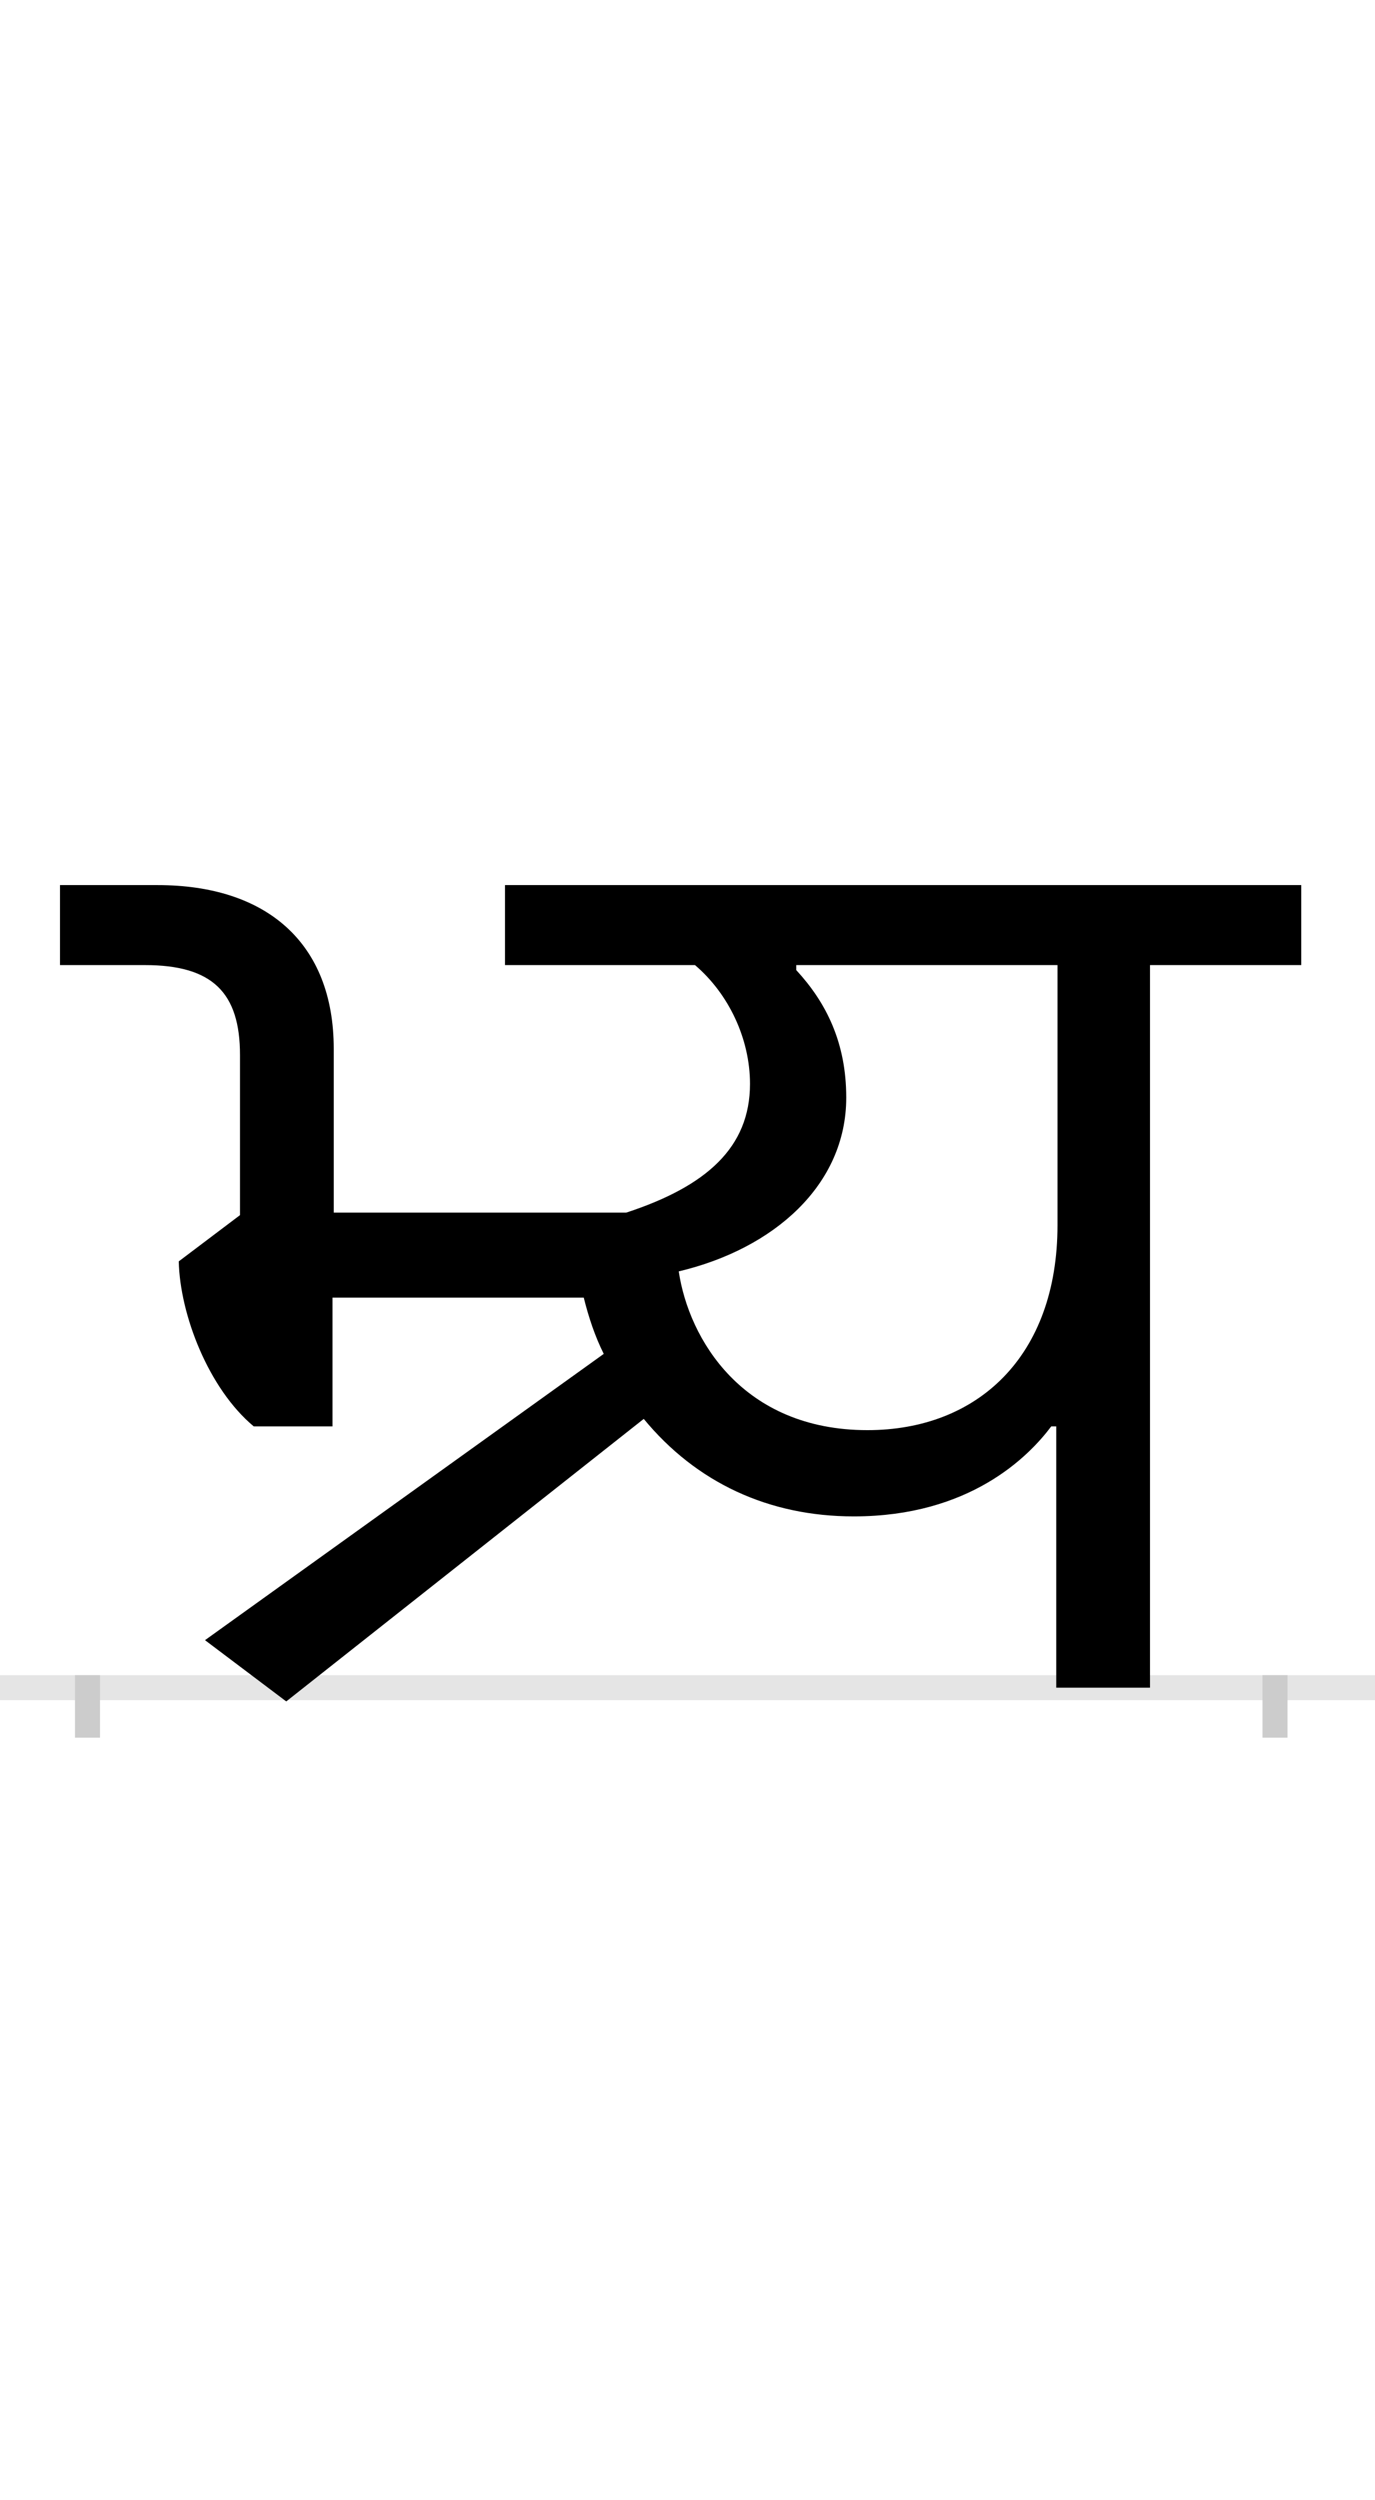 <?xml version="1.0" encoding="UTF-8"?>
<svg height="200.0" version="1.1" width="110.0" xmlns="http://www.w3.org/2000/svg" xmlns:xlink="http://www.w3.org/1999/xlink">
 <rect width="100%" height="100%" fill="#808080" stroke="none"/>
 <path d="M0,0 l110,0 l0,200 l-110,0 Z M0,0" fill="rgb(255,255,255)" transform="matrix(1,0,0,-1,0.0,200.0)"/>
 <path d="M0,0 l110,0" fill="none" stroke="rgb(229,229,229)" stroke-width="2" transform="matrix(1,0,0,-1,0.0,135.0)"/>
 <path d="M0,1 l0,-5" fill="none" stroke="rgb(204,204,204)" stroke-width="2" transform="matrix(1,0,0,-1,7.0,135.0)"/>
 <path d="M0,1 l0,-5" fill="none" stroke="rgb(204,204,204)" stroke-width="2" transform="matrix(1,0,0,-1,102.0,135.0)"/>
 <path d="M771,209 l4,0 l0,-209 l75,0 l0,578 l121,0 l0,64 l-637,0 l0,-64 l152,0 c27,-23,44,-59,44,-95 c0,-51,-35,-82,-99,-103 l-234,0 l0,131 c0,85,-54,131,-141,131 l-78,0 l0,-64 l68,0 c54,0,76,-22,76,-72 l0,-128 l-49,-37 c1,-43,24,-102,60,-132 l63,0 l0,103 l201,0 c4,-16,9,-31,16,-45 l-319,-229 l65,-49 l286,226 c42,-51,100,-78,168,-78 c93,0,140,48,158,72 Z M473,333 c76,18,134,69,134,139 c0,44,-16,76,-40,102 l0,4 l209,0 l0,-208 c0,-105,-64,-164,-152,-164 c-100,0,-143,73,-151,127 Z M473,333" fill="rgb(0,0,0)" transform="matrix(0.1,0.0,0.0,-0.1,7.0,135.0)"/>
</svg>